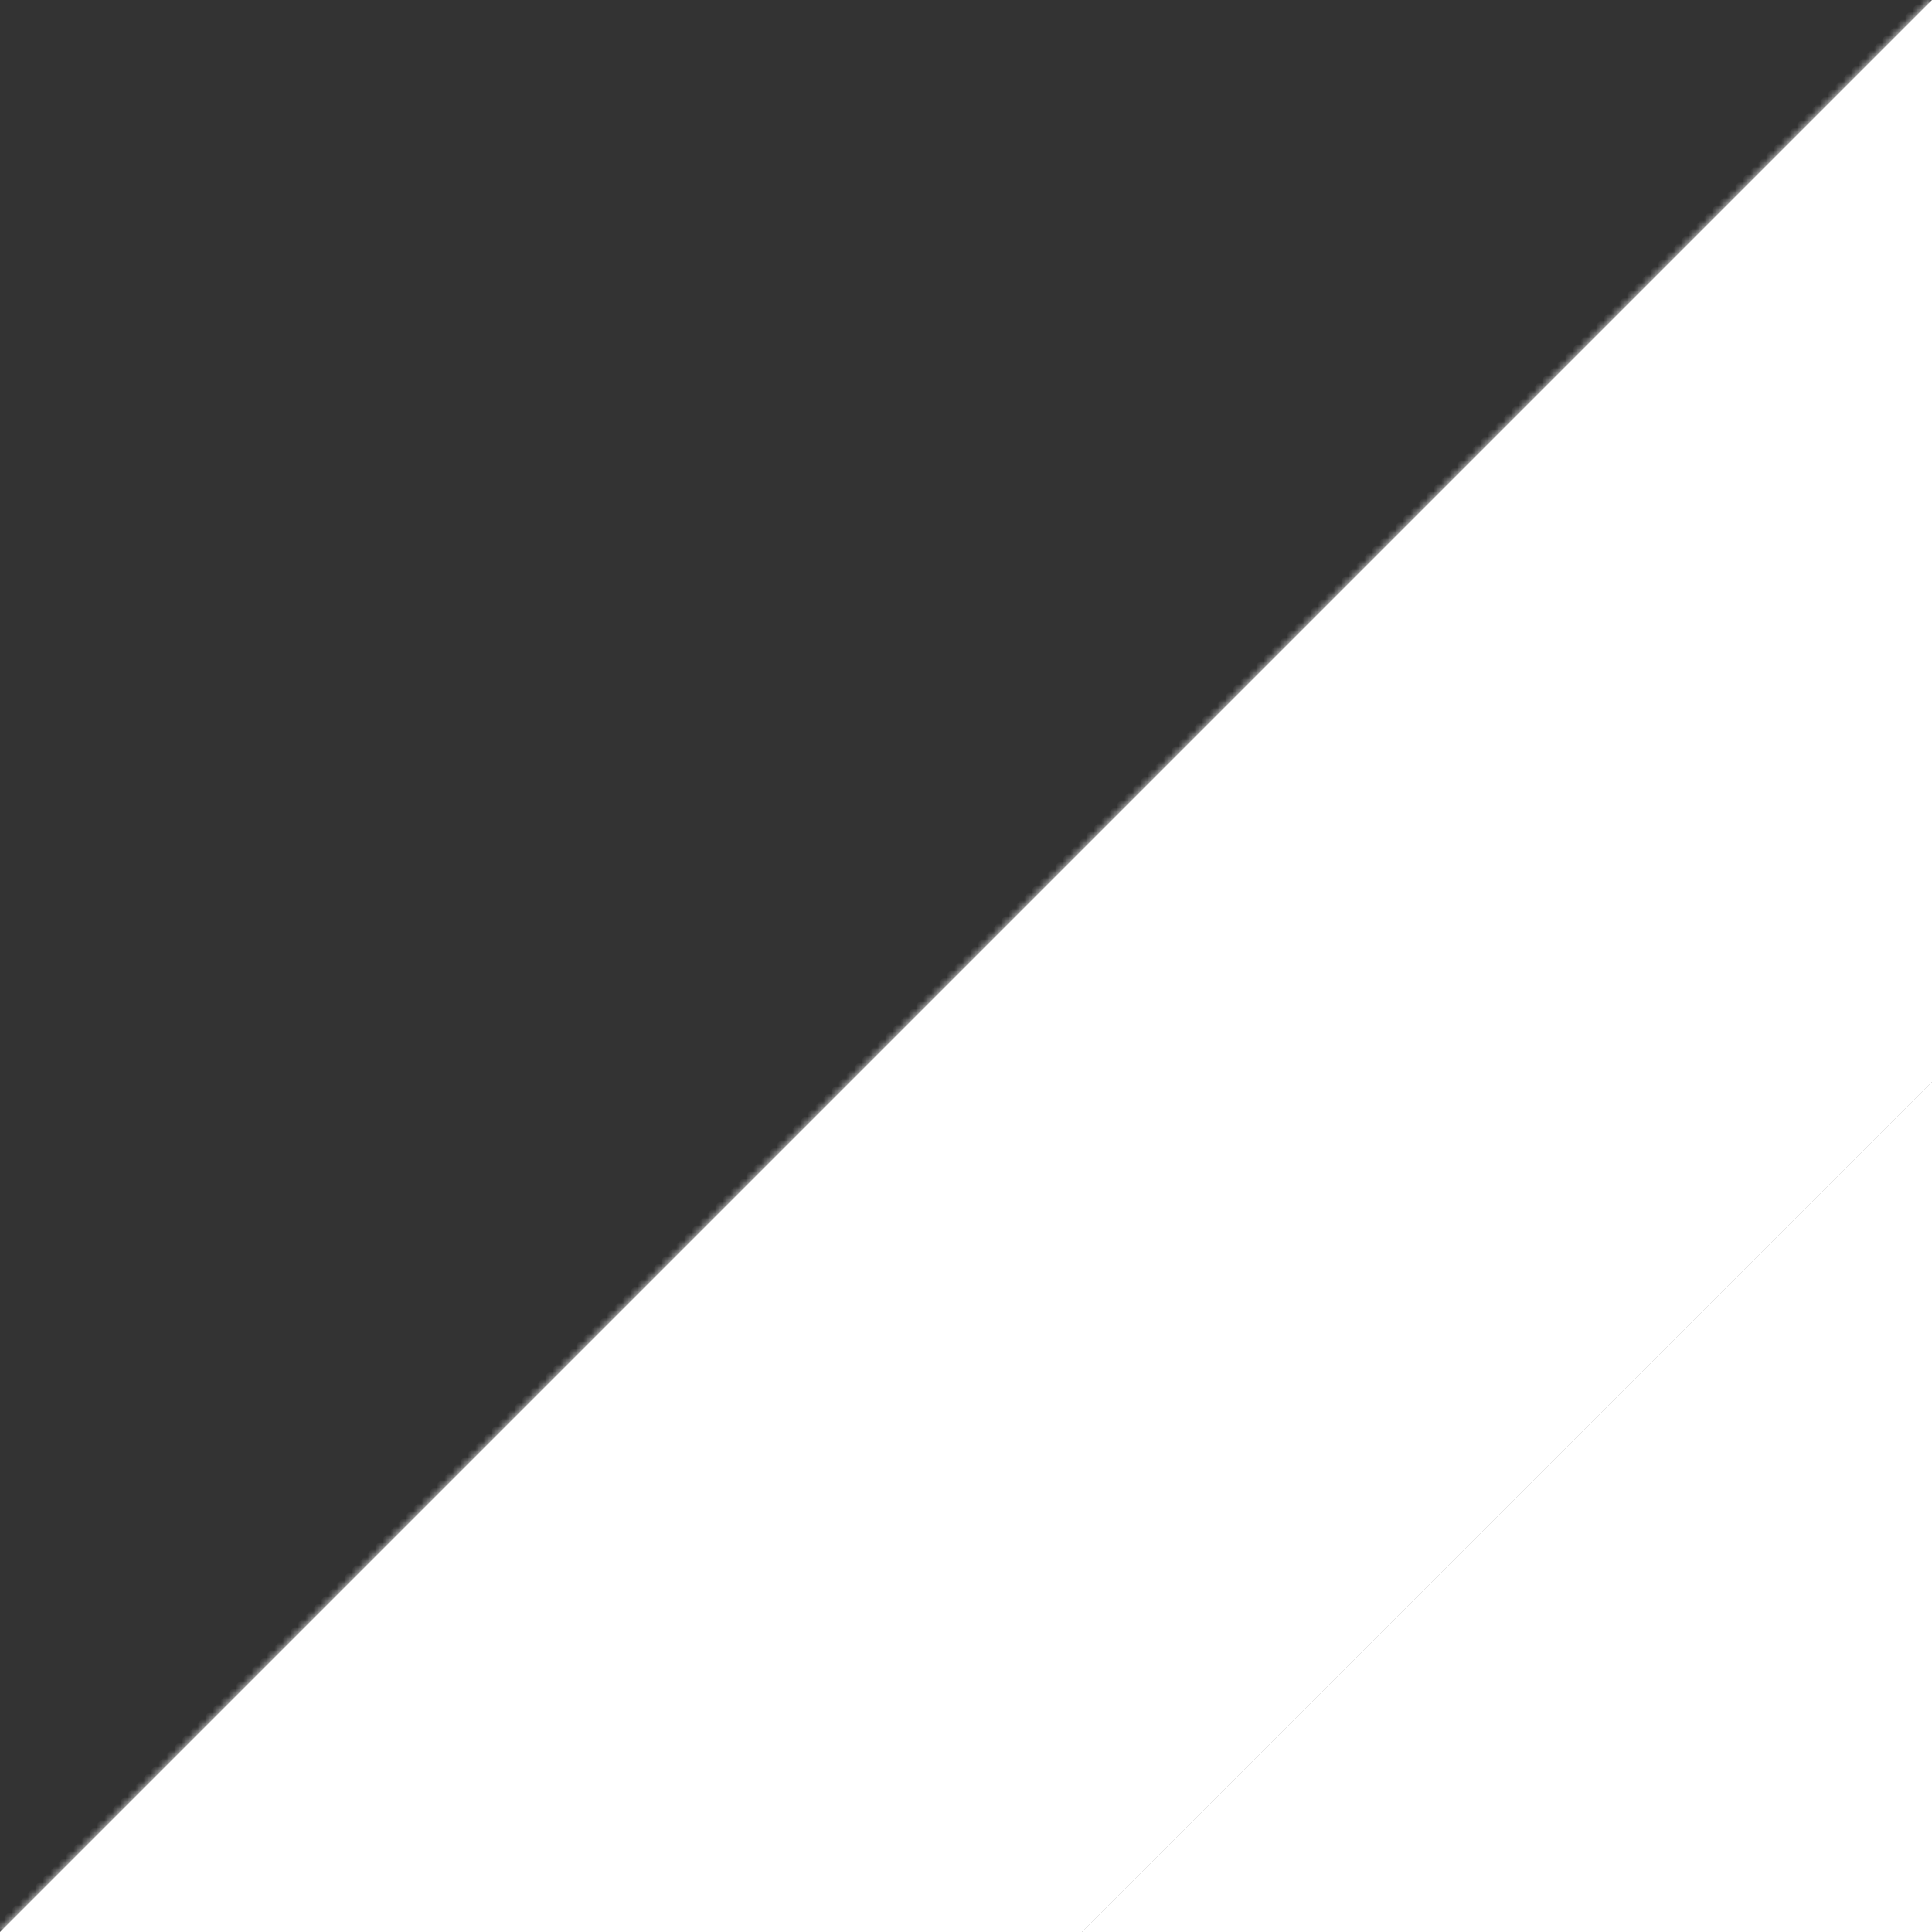 <svg width="160" height="160" viewBox="0 0 250 250" fill="none" xmlns="http://www.w3.org/2000/svg">
<rect x="0" y="0" width="250" height="250" fill="#333333" stroke="none"/>
<path d="M250 140L140 250L250 250L250 140Z" fill="url(#paint0_linear_384_18878)"/>
<mask id="path-2-inside-1_384_18878" fill="white">
<path fill-rule="evenodd" clip-rule="evenodd" d="M250 0L-4.37114e-05 250L140 250L250 140L250 0Z"/>
</mask>
<path fill-rule="evenodd" clip-rule="evenodd" d="M250 0L-4.37114e-05 250L140 250L250 140L250 0Z" fill="url(#paint1_linear_384_18878)"/>
<path d="M-4.37114e-05 250L-4.38862e-05 251L-2.414 251L-0.707 249.293L-4.37114e-05 250ZM250 0L249.293 -0.707L251 -2.414L251 1.74846e-07L250 0ZM140 250L140.707 250.707L140.414 251L140 251L140 250ZM250 140L251 140L251 140.414L250.707 140.707L250 140ZM-0.707 249.293L249.293 -0.707L250.707 0.707L0.707 250.707L-0.707 249.293ZM140 251L-4.38862e-05 251L-4.35365e-05 249L140 249L140 251ZM139.293 249.293L249.293 139.293L250.707 140.707L140.707 250.707L139.293 249.293ZM251 1.74846e-07L251 140L249 140L249 -1.74846e-07L251 1.74846e-07Z" fill="url(#paint2_linear_384_18878)" mask="url(#path-2-inside-1_384_18878)"/>
<defs>
<linearGradient id="paint0_linear_384_18878" x1="250" y1="140" x2="140" y2="250" gradientUnits="userSpaceOnUse">
<stop stop-color="white" />
<stop offset="1" stop-color="white" />
</linearGradient>
<linearGradient id="paint1_linear_384_18878" x1="250" y1="0" x2="-4.37114e-05" y2="250" gradientUnits="userSpaceOnUse">
<stop stop-color="white" />
<stop offset="1" stop-color="white" />
</linearGradient>
<linearGradient id="paint2_linear_384_18878" x1="250" y1="140" x2="140" y2="250" gradientUnits="userSpaceOnUse">
<stop stop-color="white" />
<stop offset="1" stop-color="white" />
</linearGradient>
</defs>
</svg>
